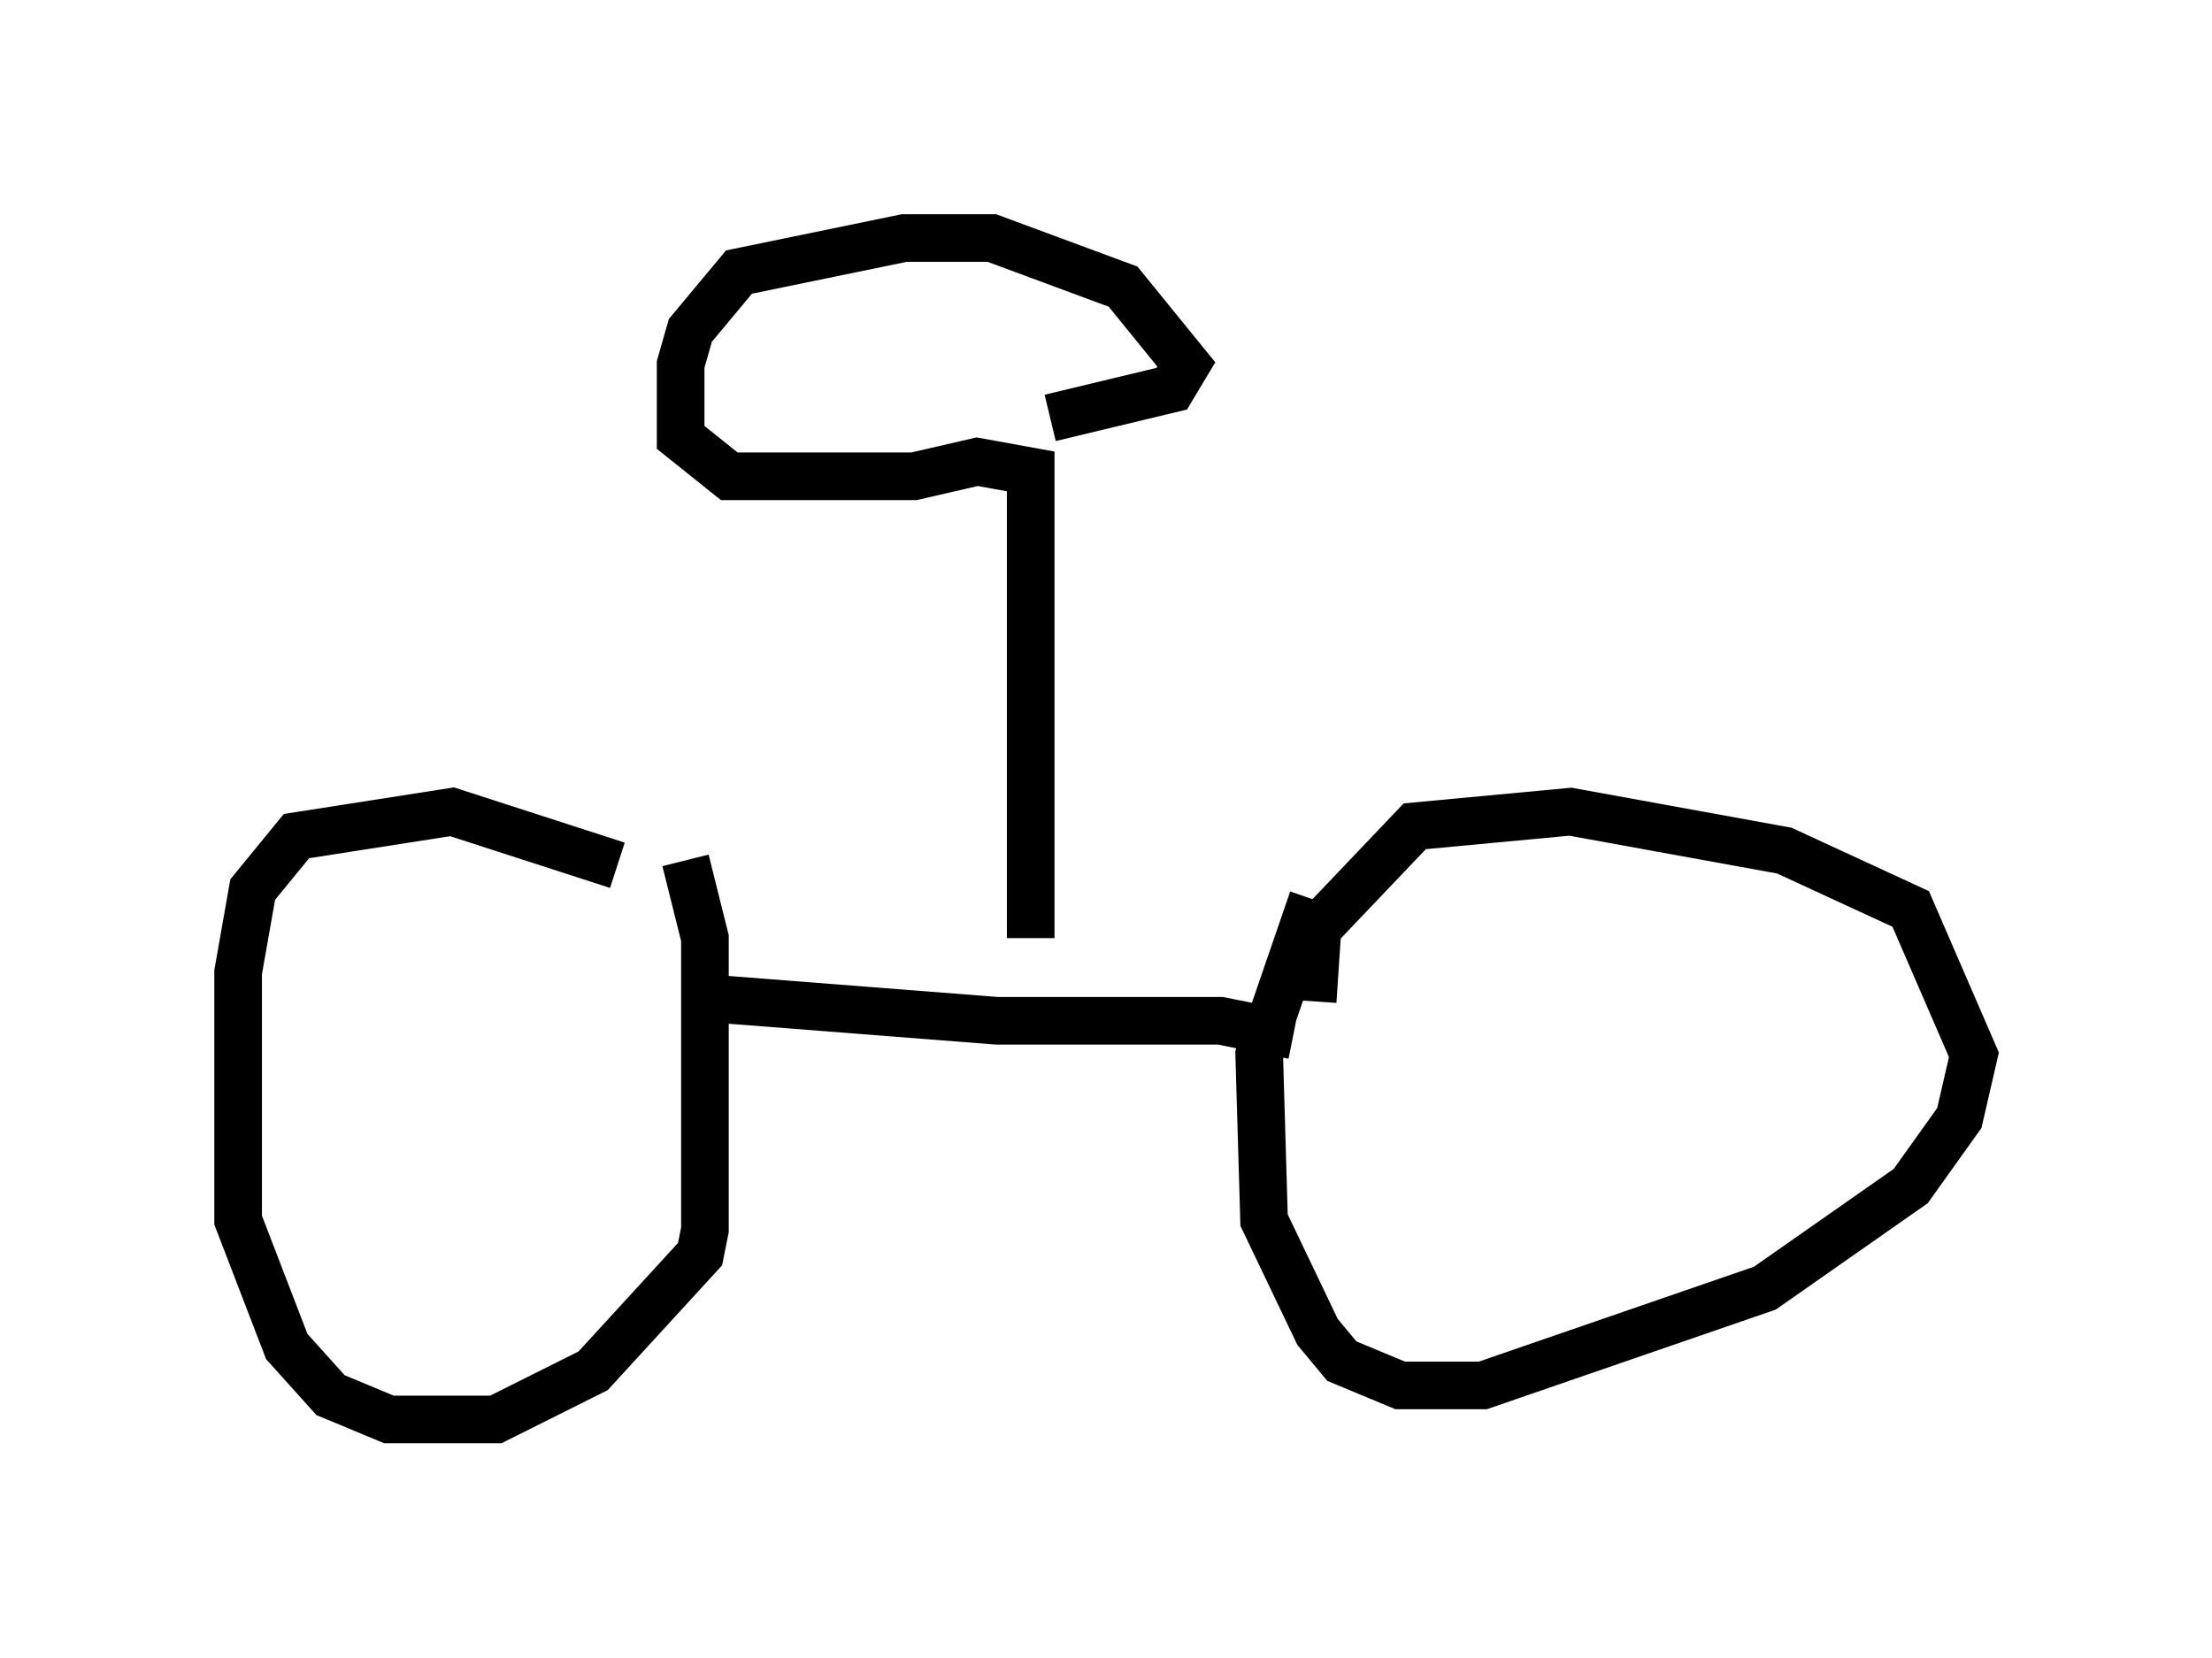 <?xml version="1.0" encoding="utf-8" ?>
<svg baseProfile="full" height="34.807" version="1.1" width="46.444" xmlns="http://www.w3.org/2000/svg" xmlns:ev="http://www.w3.org/2001/xml-events" xmlns:xlink="http://www.w3.org/1999/xlink"><defs /><rect fill="white" height="34.807" width="46.444" x="0" y="0" /><path d="M14.596, 19.088 m-1.633, -0.919 l-3.471, -1.123 -3.267, 0.51 l-0.919, 1.123 -0.306, 1.735 l0.0, 5.206 1.021, 2.654 l0.919, 1.021 1.225, 0.51 l2.246, 0.0 2.042, -1.021 l2.246, -2.45 0.102, -0.51 l0.0, -6.125 -0.408, -1.633 m0.0, 2.858 l6.533, 0.51 4.696, 0.0 l1.531, 0.306 m0.408, -0.715 l0.102, -1.531 2.042, -2.144 l3.267, -0.306 4.492, 0.817 l2.654, 1.225 1.327, 3.063 l-0.306, 1.327 -1.021, 1.429 l-3.063, 2.144 -5.921, 2.042 l-1.735, 0.0 -1.225, -0.51 l-0.51, -0.613 -1.123, -2.348 l-0.102, -3.471 1.123, -3.267 m-5.921, 0.817 l0.0, -9.8 -1.123, -0.204 l-1.327, 0.306 -3.879, 0.0 l-1.021, -0.817 0.0, -1.531 l0.204, -0.715 1.021, -1.225 l3.471, -0.715 1.838, 0.0 l2.756, 1.021 1.327, 1.633 l-0.306, 0.51 -2.552, 0.613 " fill="none" stroke="black" stroke-width="1" /></svg>